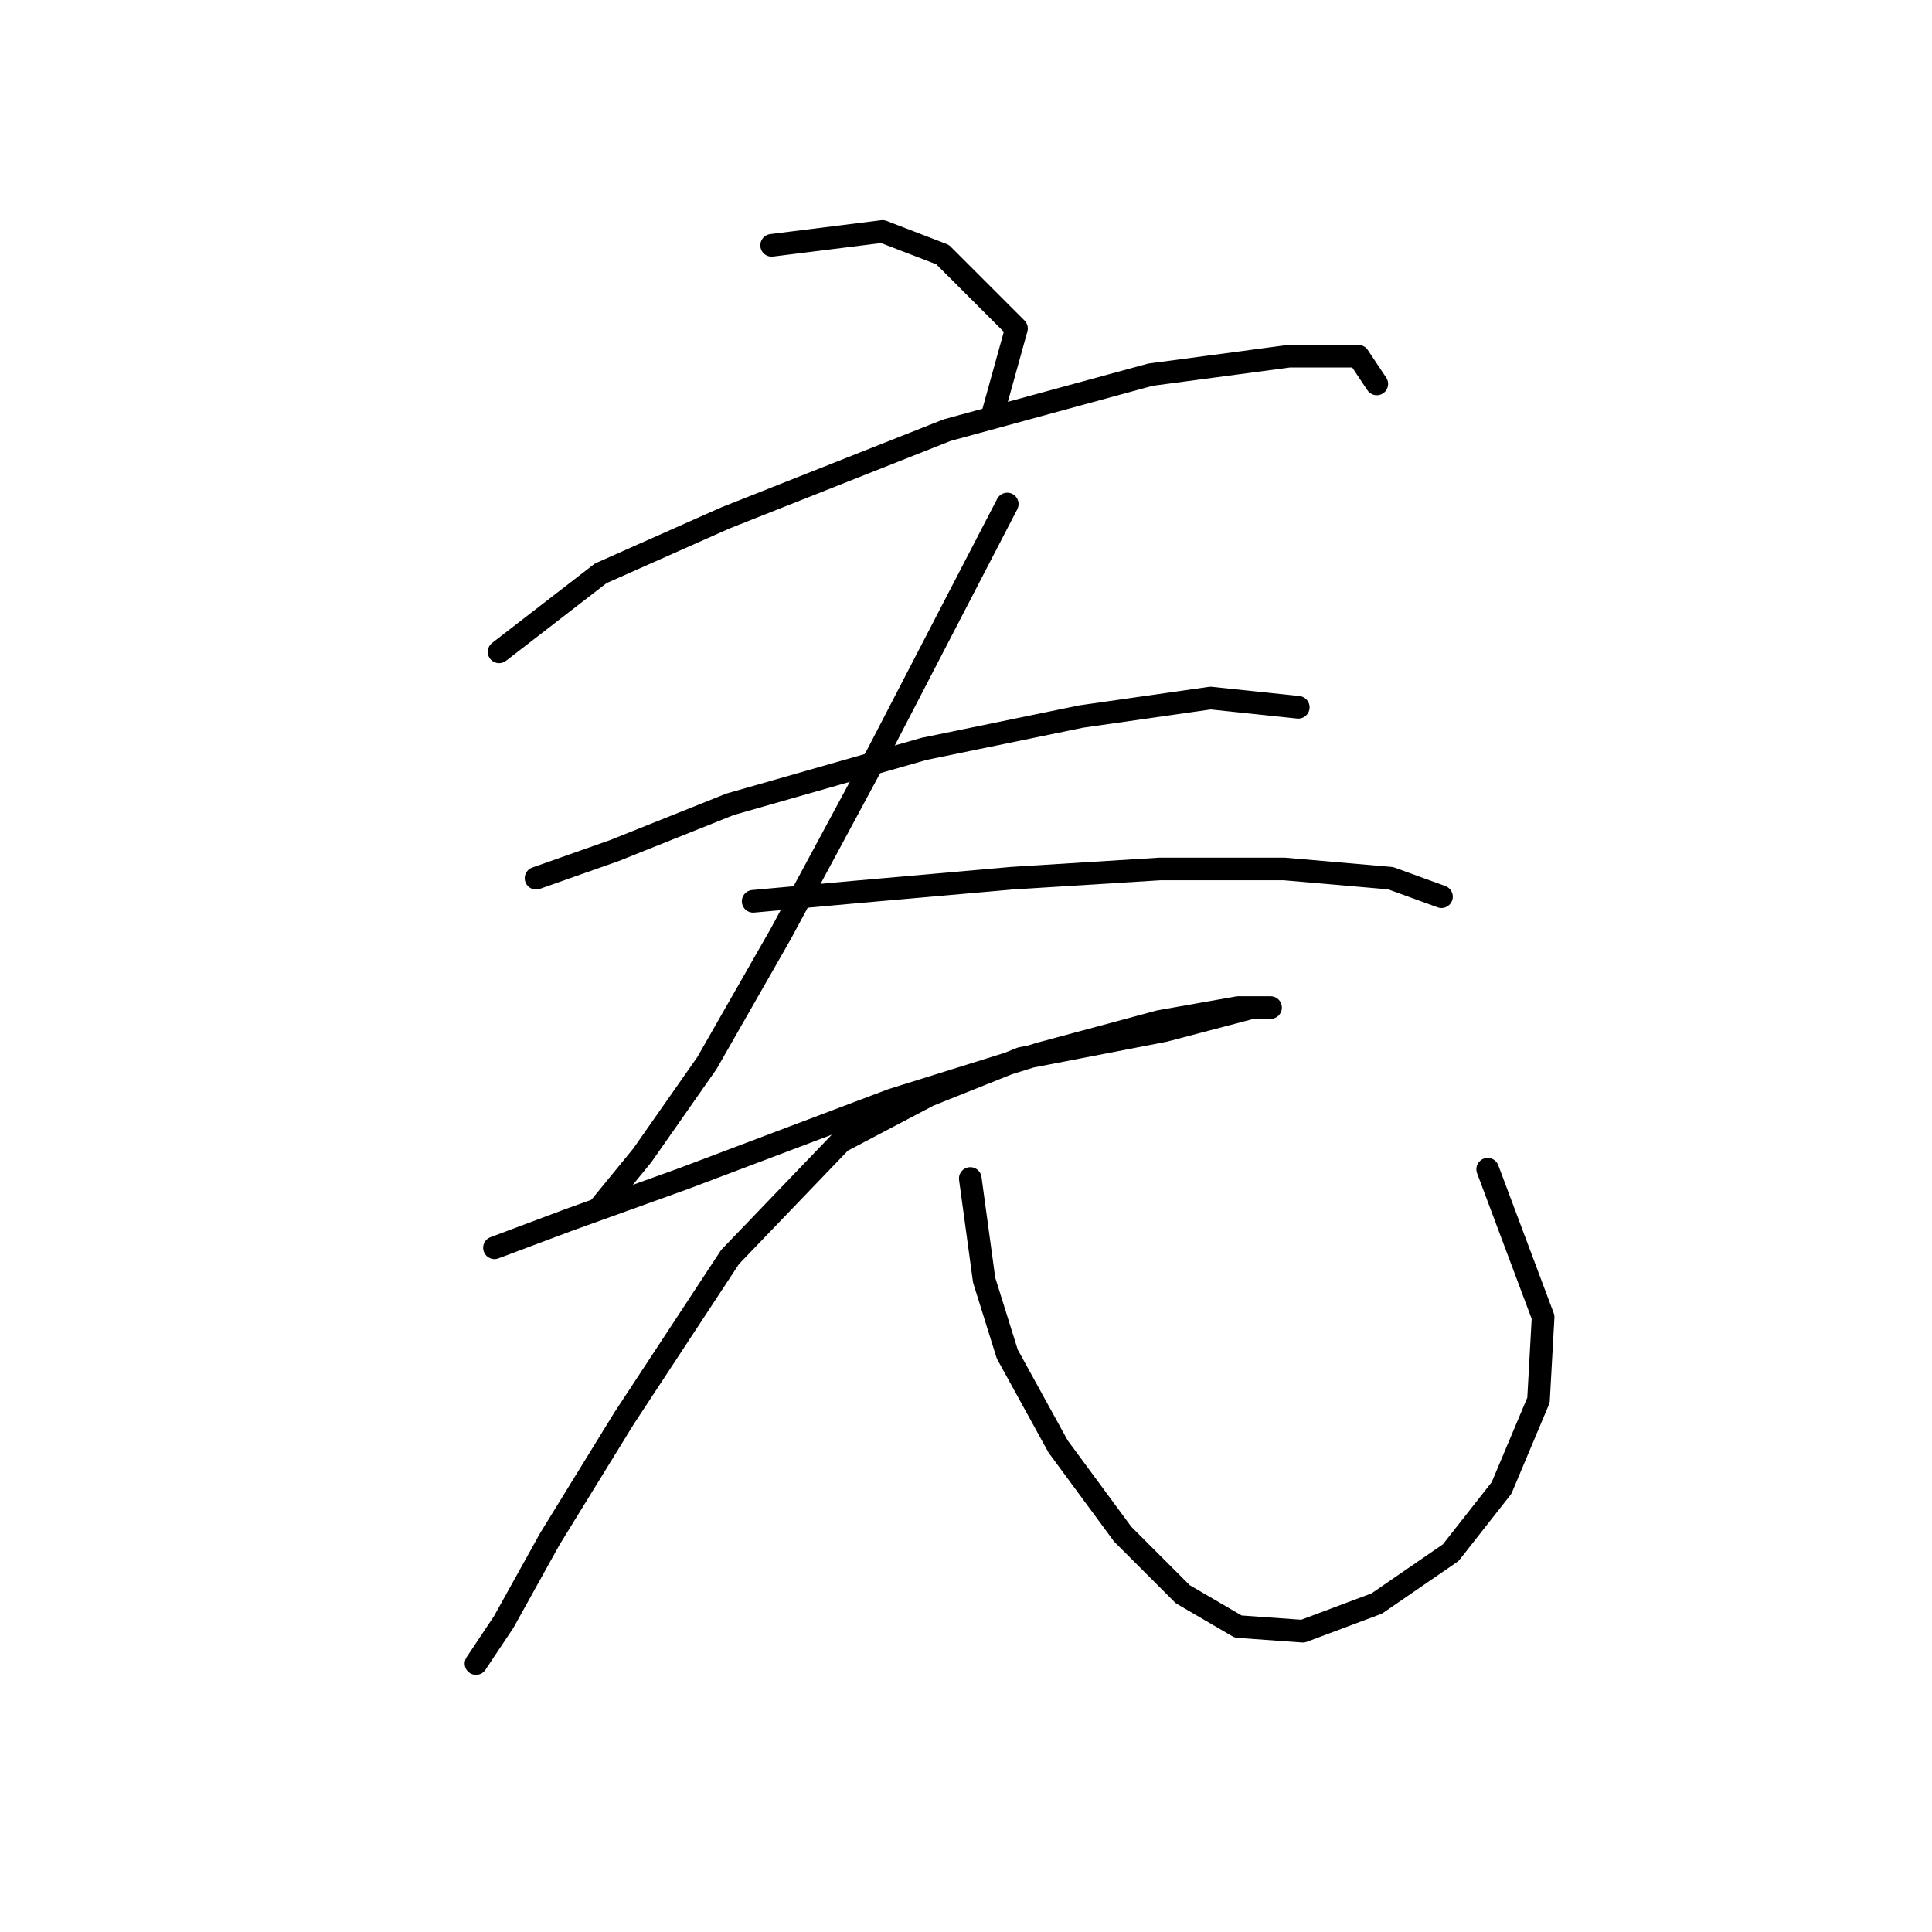 <?xml version="1.0" standalone="no"?>
    <svg width="256" height="256" xmlns="http://www.w3.org/2000/svg" version="1.1">
    <polyline stroke="black" stroke-width="3" stroke-linecap="round" fill="transparent" stroke-linejoin="round" points="102.246 32.508 116.937 30.671 124.894 33.732 134.688 43.526 131.628 54.544 131.628 54.544 " />
        <polyline stroke="black" stroke-width="3" stroke-linecap="round" fill="transparent" stroke-linejoin="round" points="66.131 86.374 79.598 75.968 96.125 68.622 125.506 56.992 152.439 49.647 170.803 47.198 179.984 47.198 182.433 50.871 182.433 50.871 " />
        <polyline stroke="black" stroke-width="3" stroke-linecap="round" fill="transparent" stroke-linejoin="round" points="71.028 116.367 81.434 112.695 96.737 106.573 122.446 99.228 143.258 94.943 160.397 92.495 172.027 93.719 172.027 93.719 " />
        <polyline stroke="black" stroke-width="3" stroke-linecap="round" fill="transparent" stroke-linejoin="round" points="133.464 66.786 124.894 83.313 116.325 99.84 103.47 123.713 93.677 140.852 85.107 153.094 79.598 159.827 79.598 159.827 " />
        <polyline stroke="black" stroke-width="3" stroke-linecap="round" fill="transparent" stroke-linejoin="round" points="99.798 119.428 113.264 118.204 134.076 116.367 153.664 115.143 170.191 115.143 184.269 116.367 191.003 118.816 191.003 118.816 " />
        <polyline stroke="black" stroke-width="3" stroke-linecap="round" fill="transparent" stroke-linejoin="round" points="65.519 165.336 75.313 161.664 90.616 156.155 118.161 145.749 137.749 139.628 153.664 135.343 164.07 133.506 168.354 133.506 165.906 133.506 154.276 136.567 135.3 140.24 123.058 145.137 111.428 151.258 96.737 166.561 82.659 187.985 72.865 203.899 66.744 214.918 63.071 220.427 63.071 220.427 " />
        <polyline stroke="black" stroke-width="3" stroke-linecap="round" fill="transparent" stroke-linejoin="round" points="128.567 156.155 130.403 169.621 133.464 179.415 140.197 191.657 148.767 203.287 156.724 211.245 164.07 215.53 172.639 216.142 182.433 212.469 192.227 205.736 198.96 197.166 203.857 185.536 204.469 174.518 197.124 154.93 197.124 154.93 " />
        </svg>